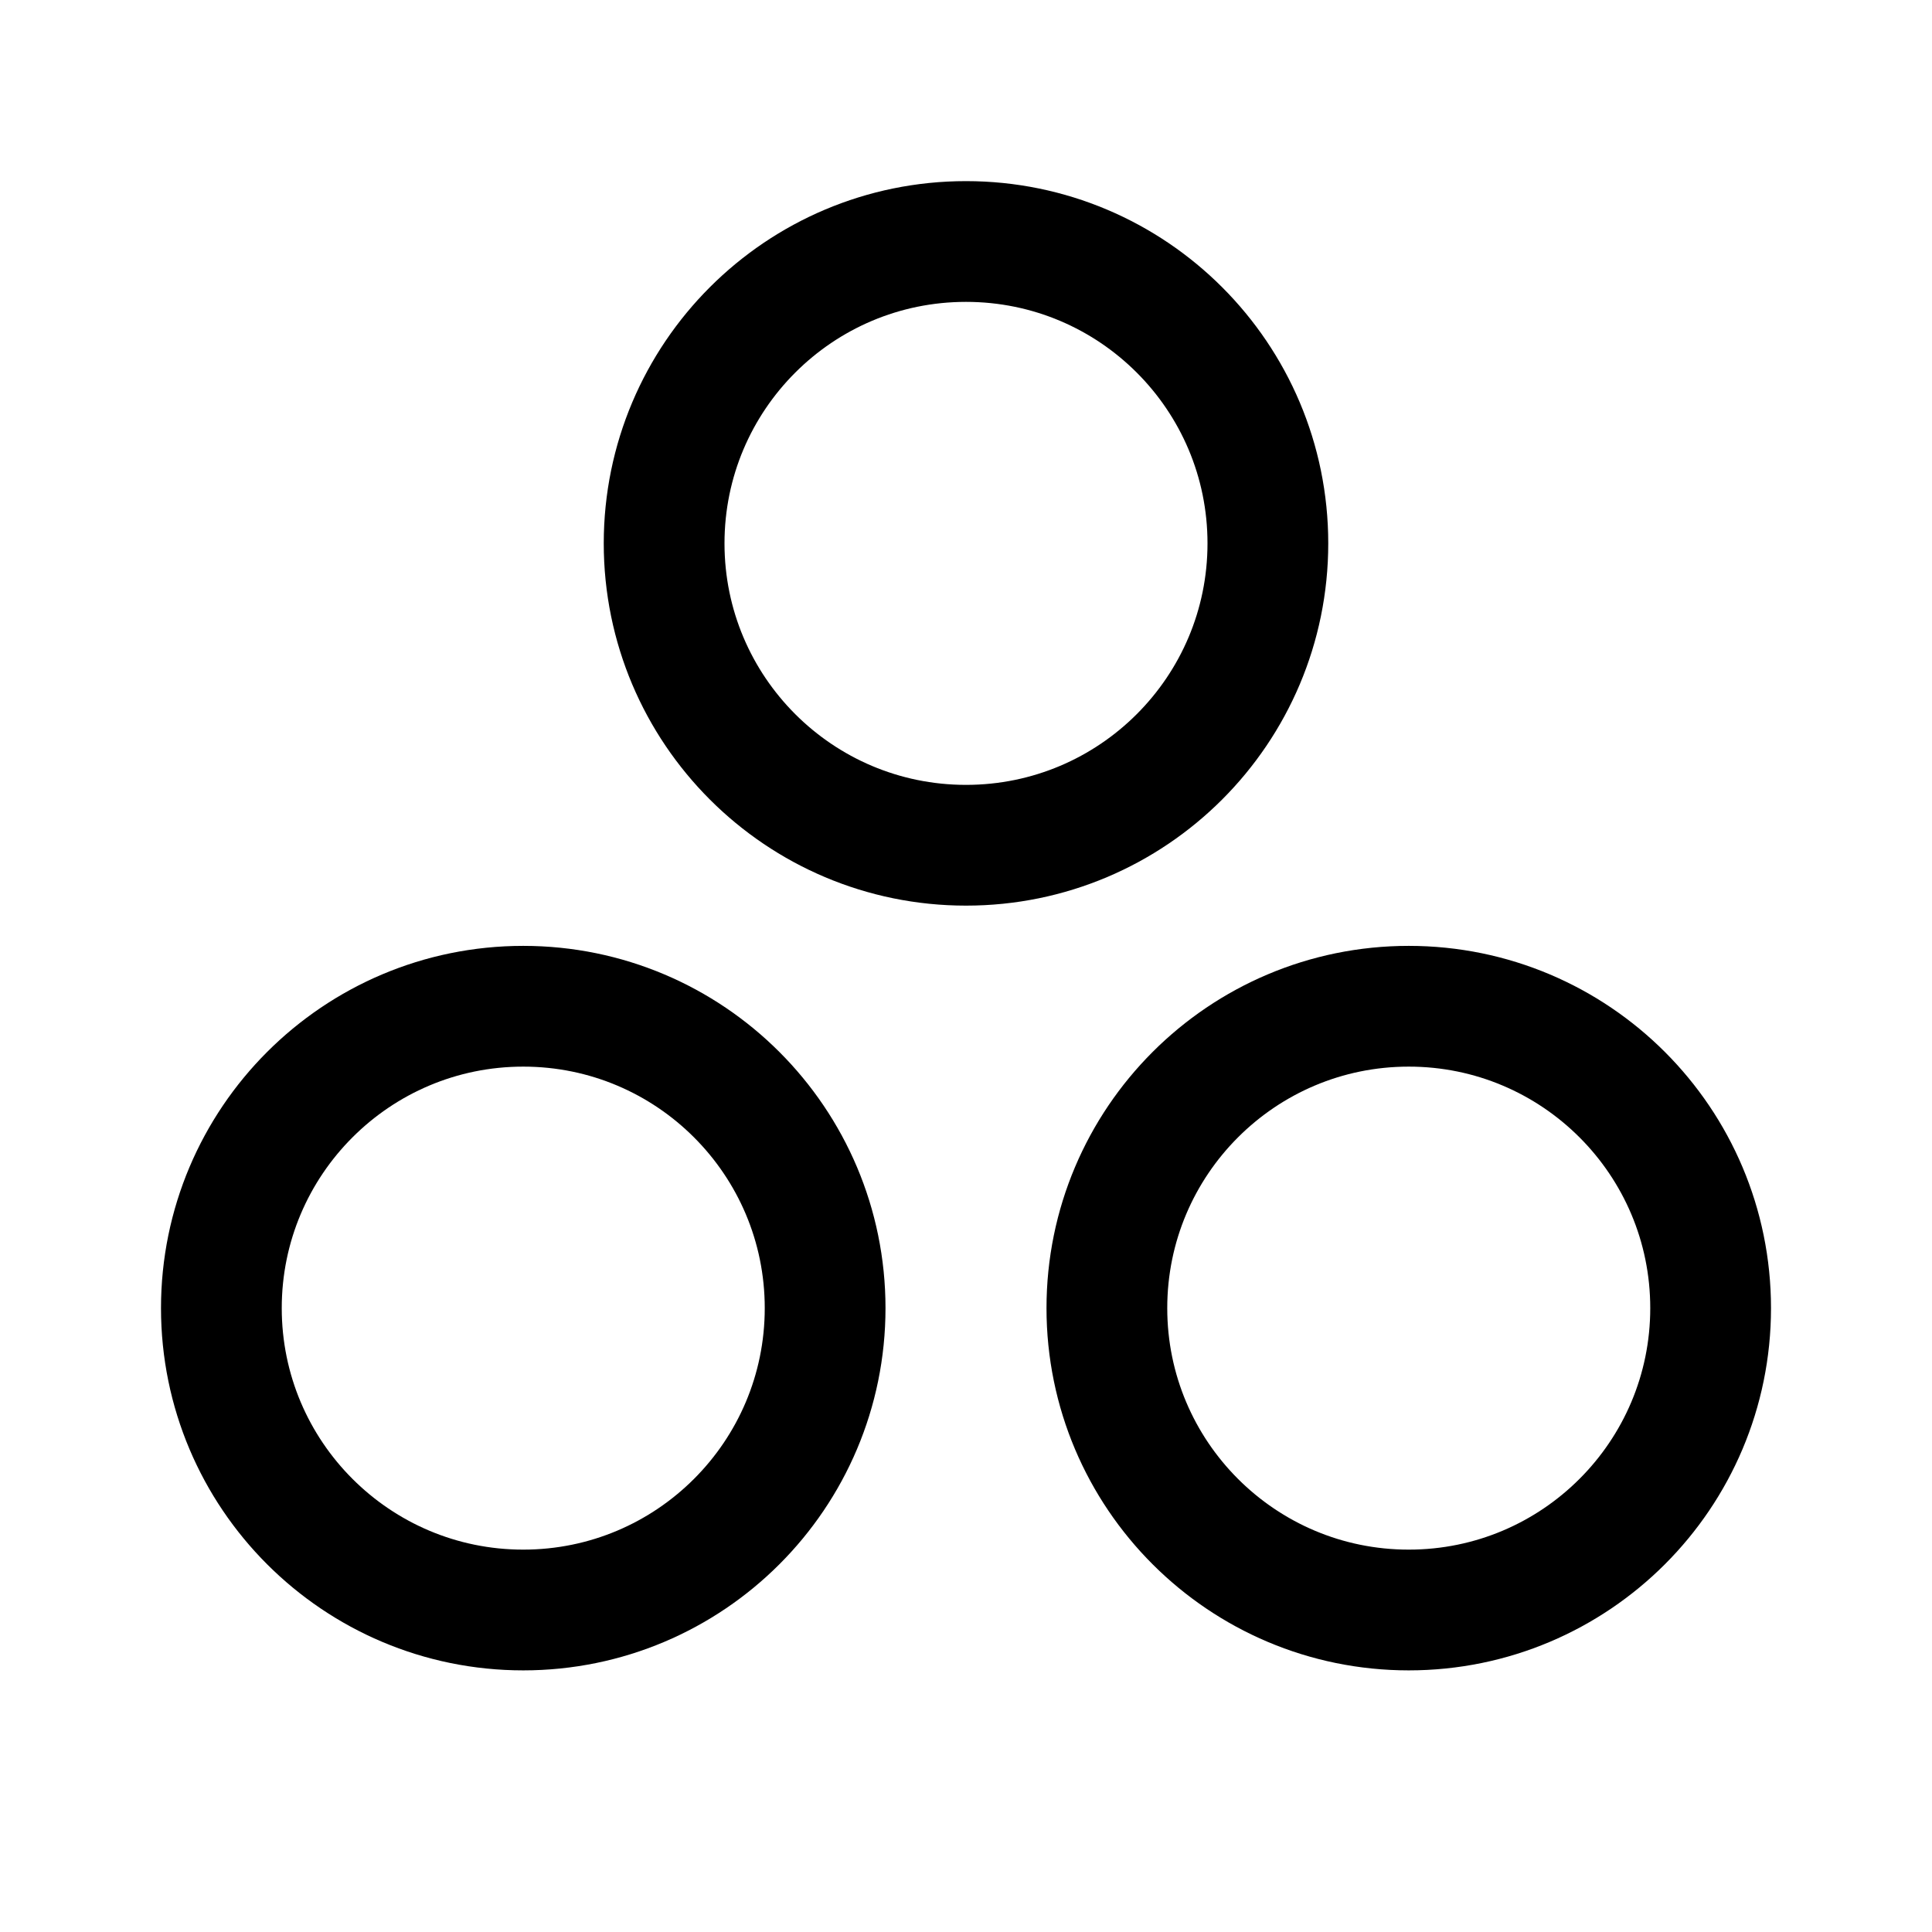 <svg width="24" height="24" viewBox="0 0 24 24" fill="none" xmlns="http://www.w3.org/2000/svg">
<path d="M15.75 6.75C15.75 8.821 14.071 10.5 12 10.5C9.929 10.5 8.25 8.821 8.25 6.75C8.25 4.679 9.929 3 12 3C14.071 3 15.75 4.679 15.75 6.75Z" stroke="black" stroke-width="1.5"/>
<path d="M10.25 16.25C10.25 18.321 8.571 20 6.5 20C4.429 20 2.75 18.321 2.75 16.25C2.75 14.179 4.429 12.5 6.5 12.5C8.571 12.5 10.25 14.179 10.25 16.25Z" stroke="black" stroke-width="1.5"/>
<path d="M21.25 16.25C21.25 18.321 19.571 20 17.5 20C15.429 20 13.75 18.321 13.75 16.25C13.75 14.179 15.429 12.5 17.5 12.5C19.571 12.5 21.25 14.179 21.25 16.25Z" stroke="black" stroke-width="1.5"/>
</svg>
